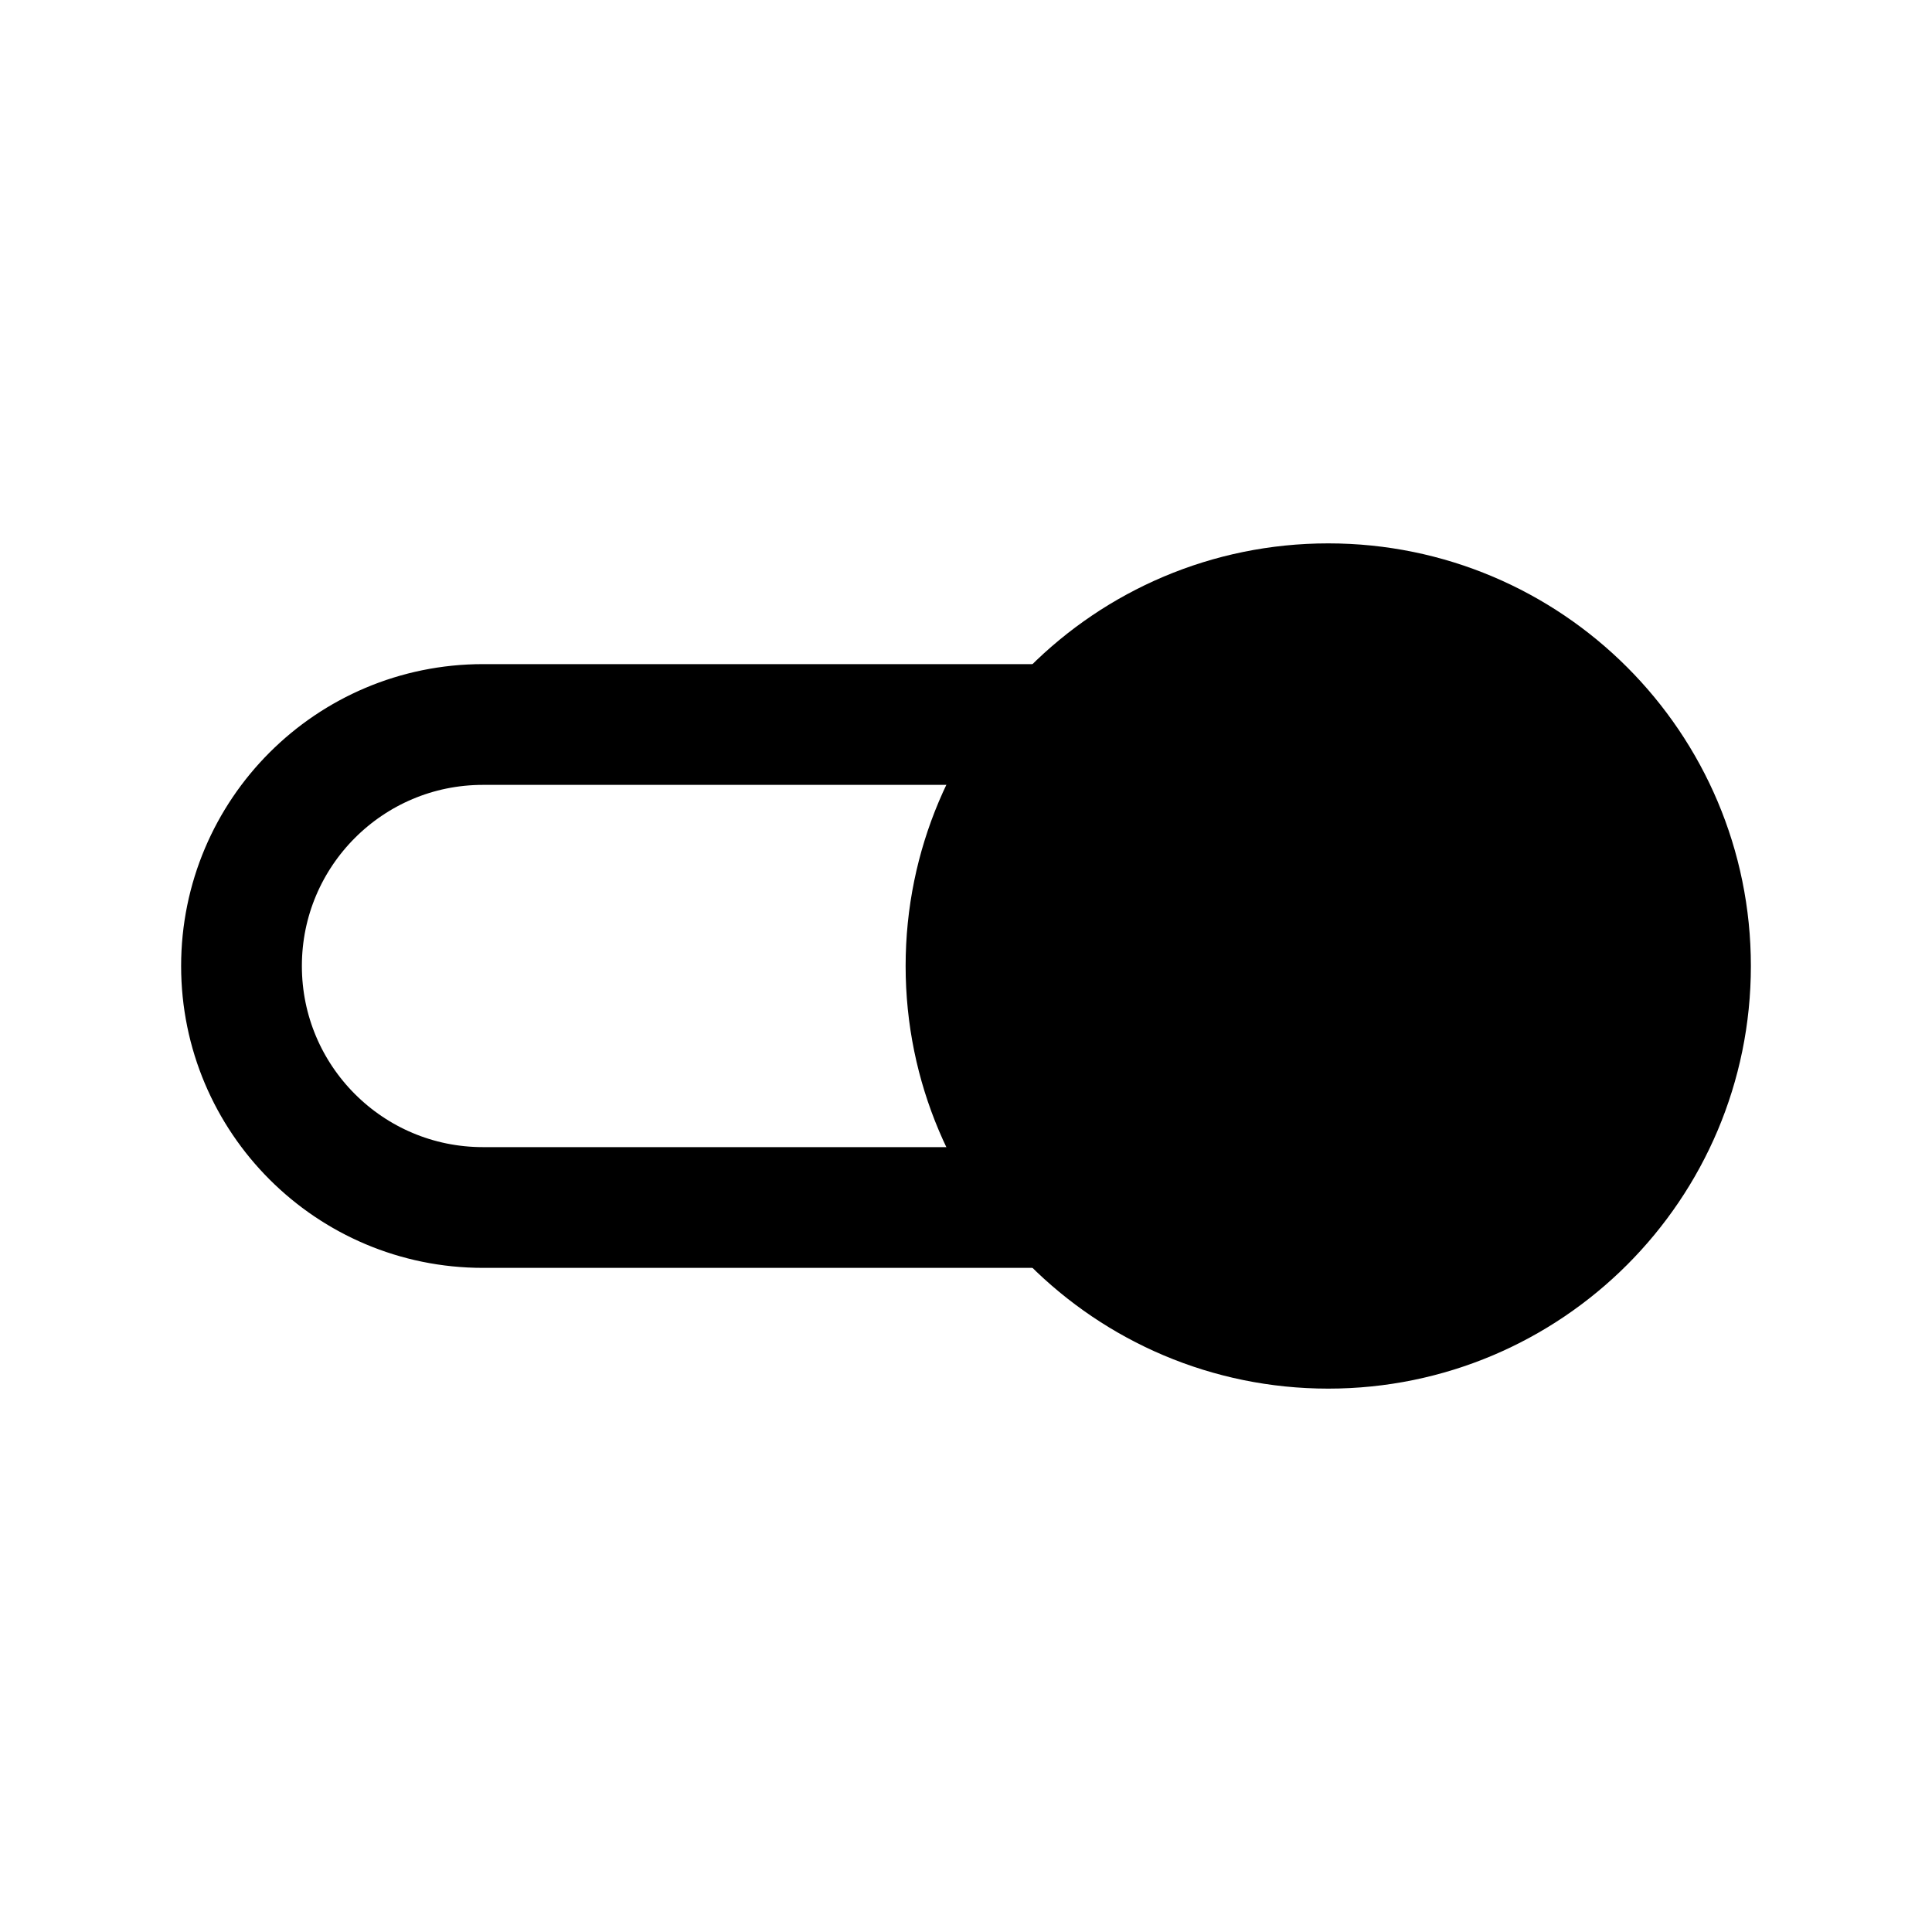 <svg width="24" height="24" viewBox="0 0 24 24" fill="none" xmlns="http://www.w3.org/2000/svg">
<path d="M13.146 15L6 15C4.343 15 3 13.657 3 12V12C3 10.343 4.343 9 6 9L13.146 9" stroke="currentColor" stroke-width="1.5" stroke-linecap="round" stroke-linejoin="round"/>
<path fill-rule="evenodd" clip-rule="evenodd" d="M16.5 16.5C18.985 16.5 21 14.485 21 12C21 9.515 18.985 7.5 16.5 7.5C14.015 7.5 12 9.515 12 12C12 14.485 14.015 16.5 16.5 16.5Z" fill="currentColor"/>
<path fill-rule="evenodd" clip-rule="evenodd" d="M16.5 16.5C18.985 16.5 21 14.485 21 12C21 9.515 18.985 7.5 16.5 7.5C14.015 7.5 12 9.515 12 12C12 14.485 14.015 16.5 16.5 16.5Z" stroke="currentColor" stroke-width="1.5" stroke-linecap="round" stroke-linejoin="round"/>
</svg>
